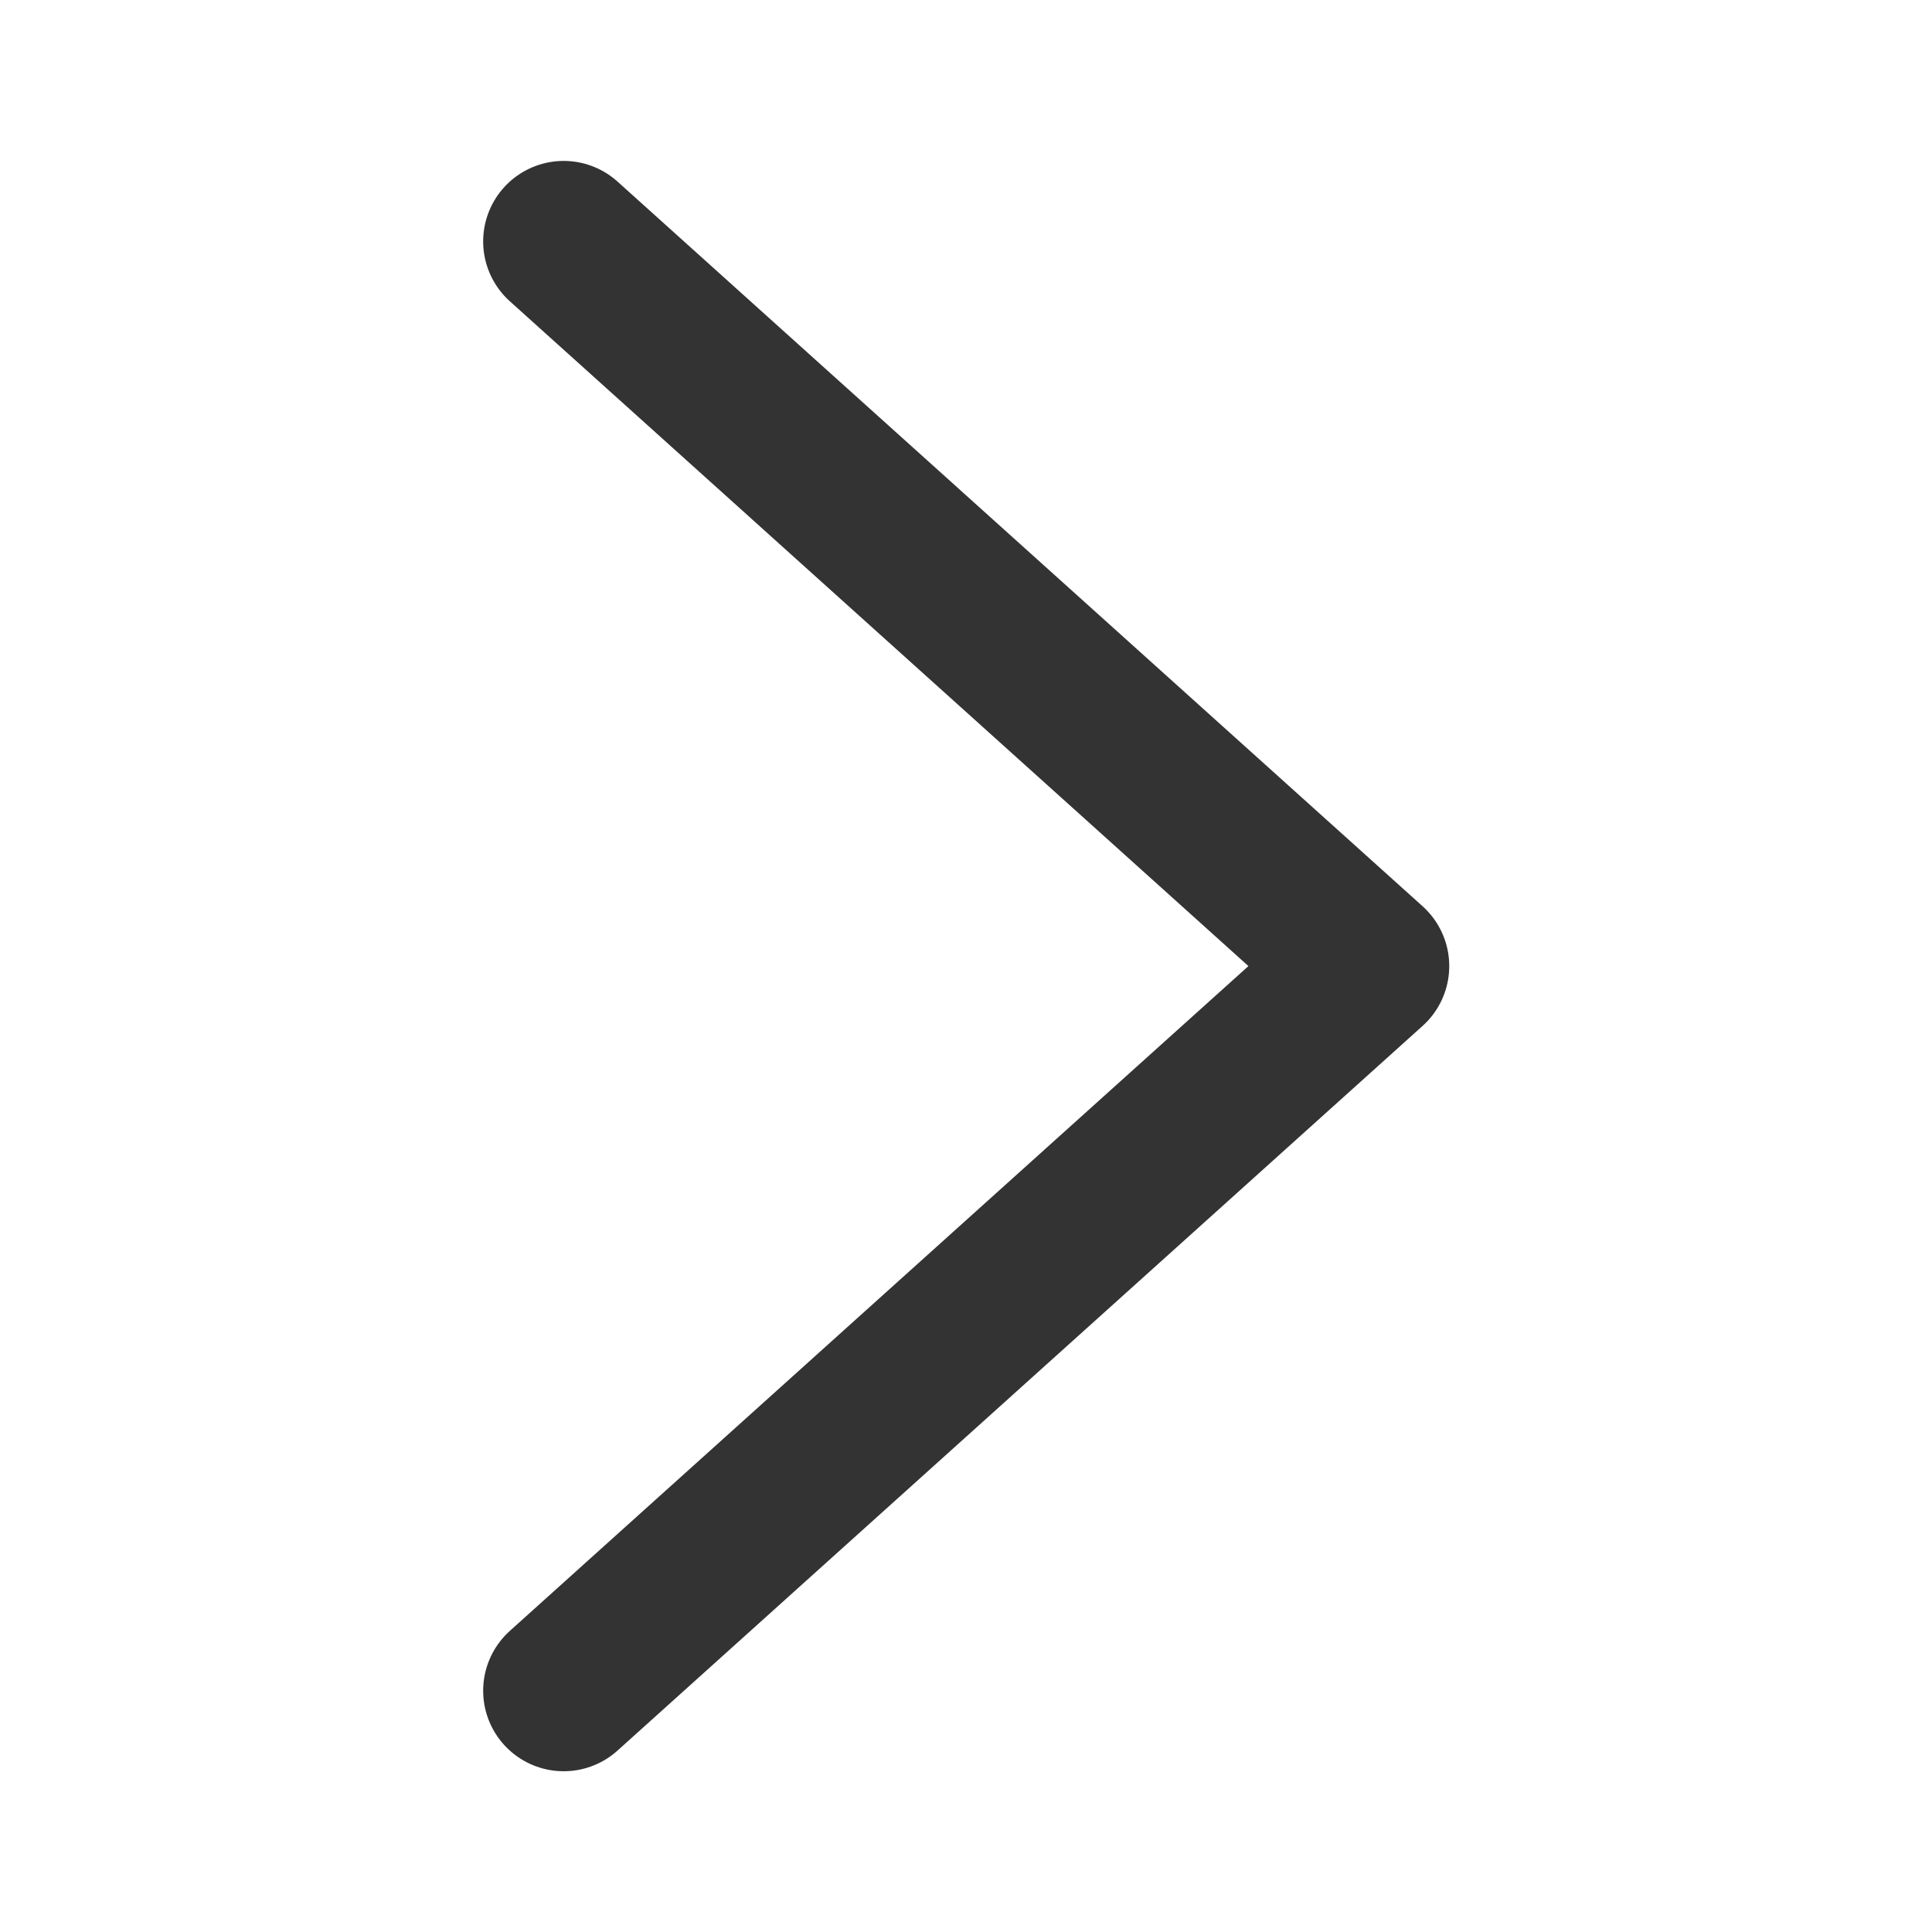 <svg width="24" height="24" viewBox="0 0 24 24" fill="none" xmlns="http://www.w3.org/2000/svg">
<path d="M7.002 21.003L17.003 12.001L7.002 2.999" stroke="#333333" stroke-width="2" stroke-linecap="round" stroke-linejoin="round"/>
</svg>
